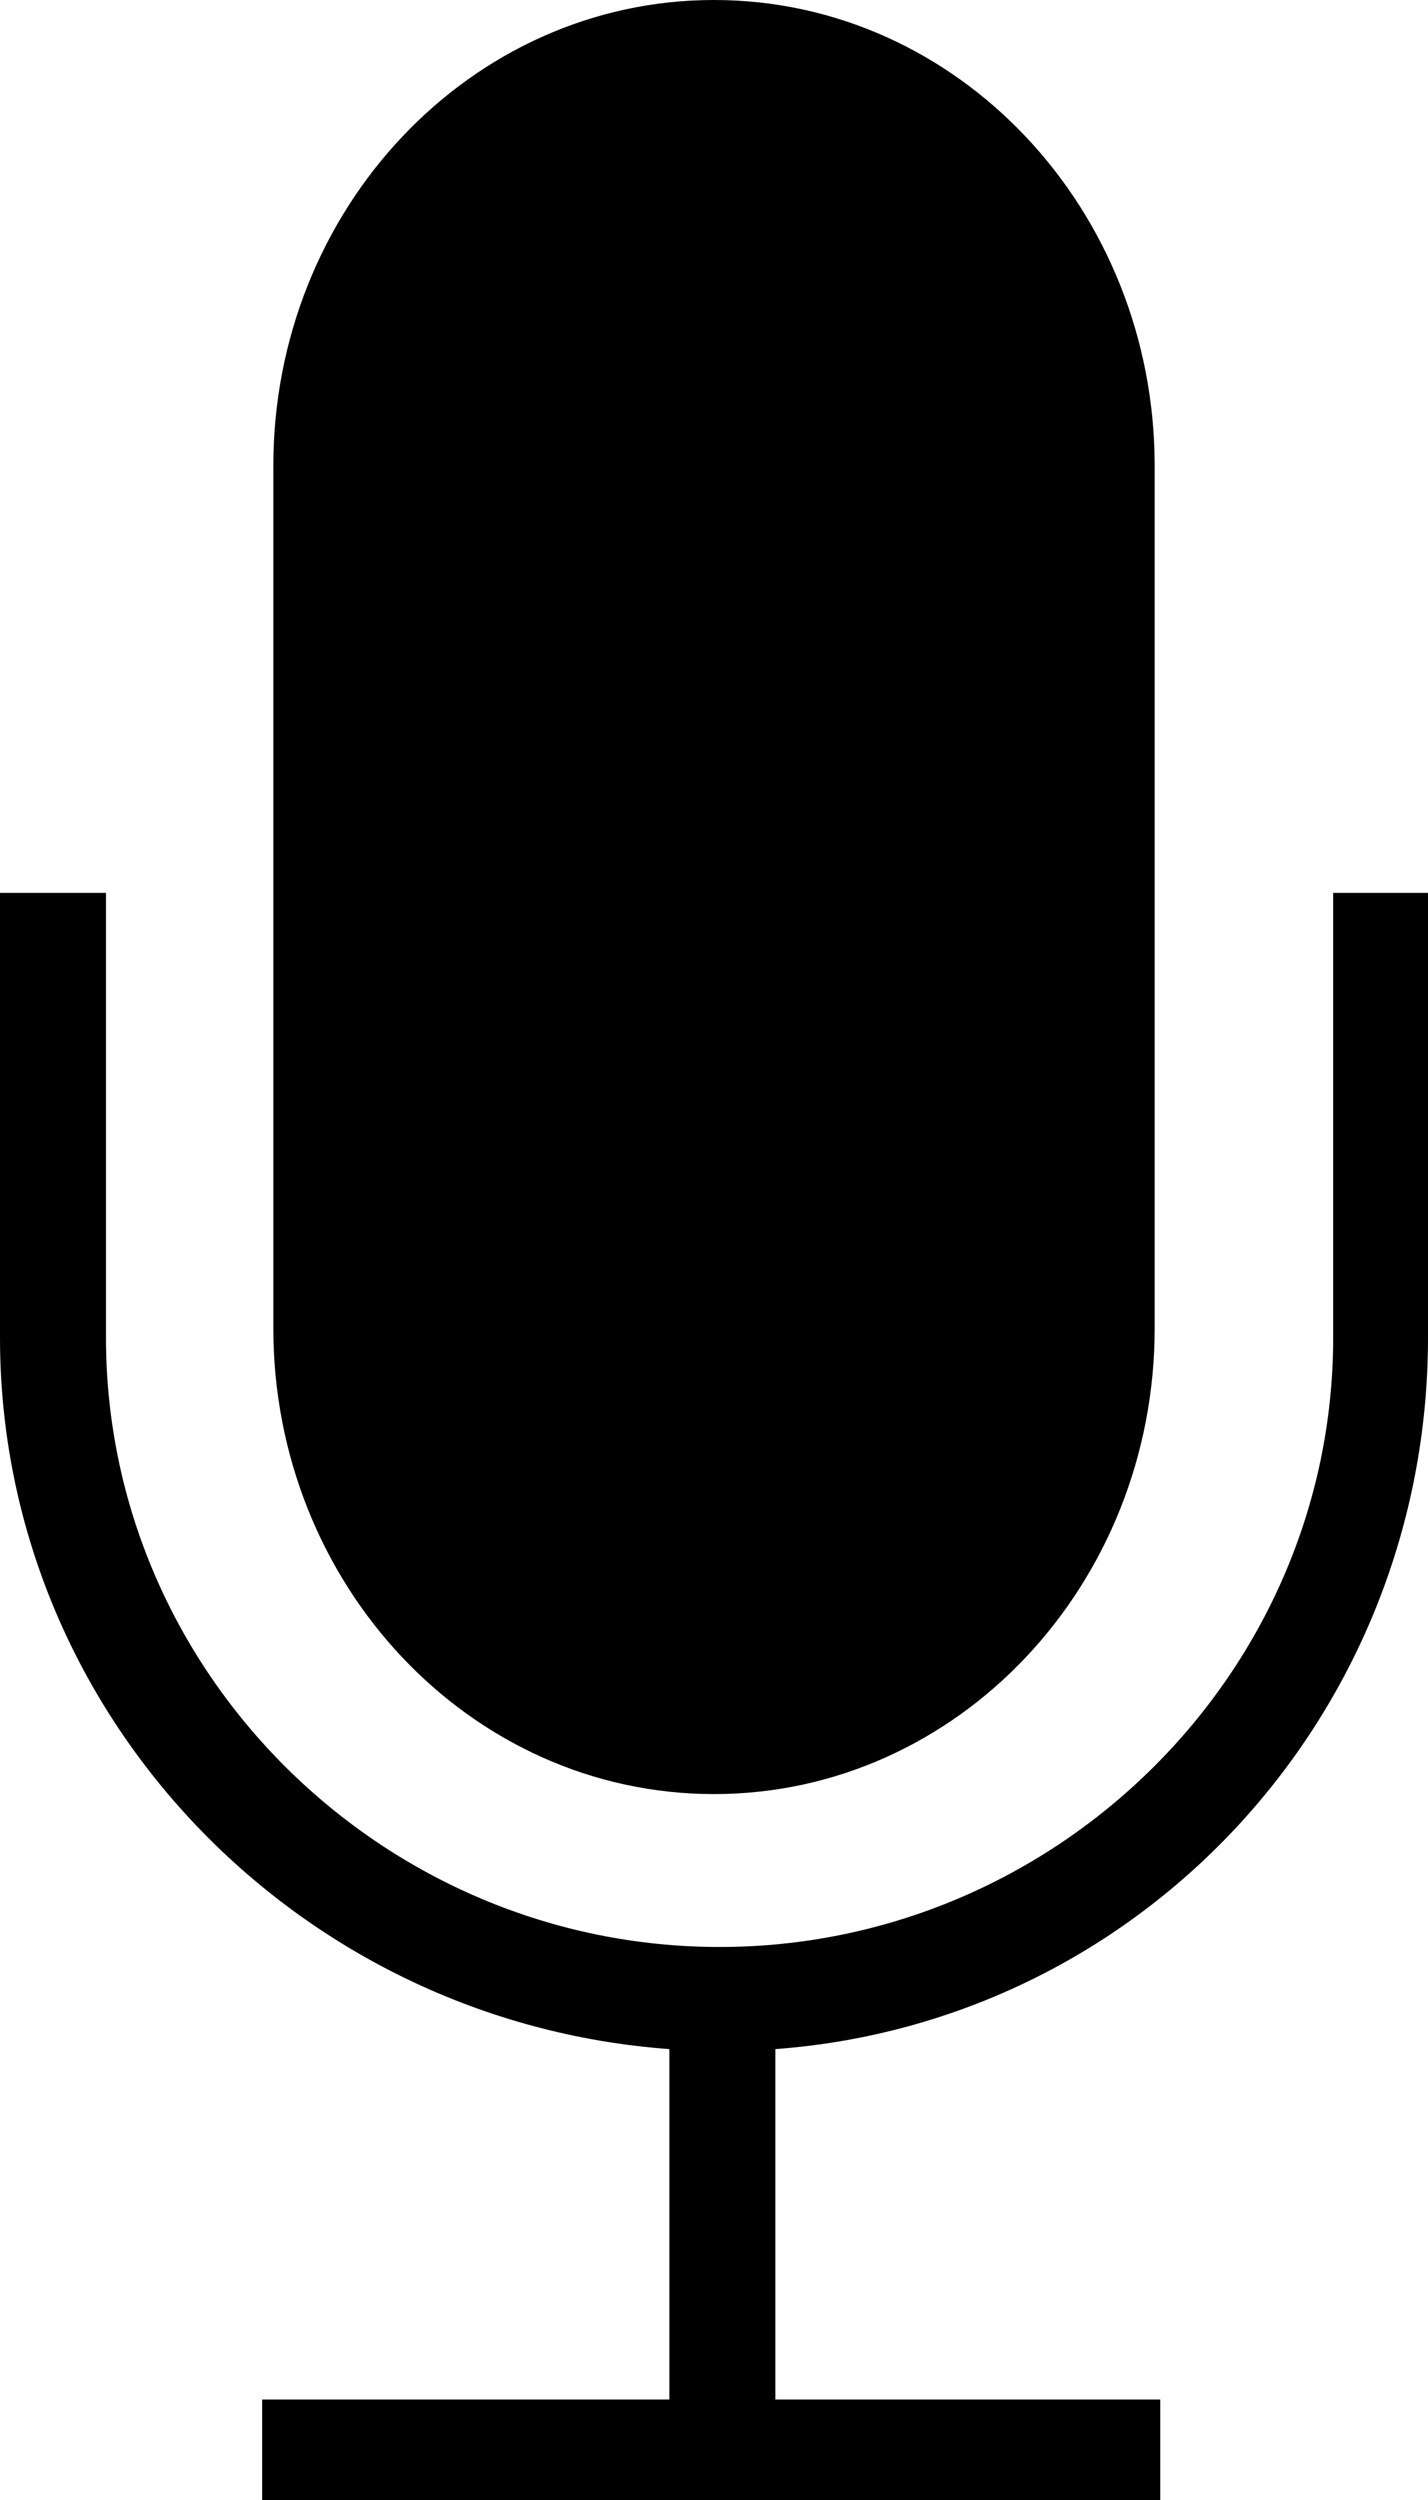 <svg xmlns="http://www.w3.org/2000/svg" viewBox="0 0 256 448"><path d="M128 321.5c43.7 0 79-37.5 79-83.5V83.5c0-46-35.3-83.5-79-83.5S49 37.5 49 83.5V238c0 46 35.3 83.5 79 83.5z"/><path d="M239 160v79.7c0 60.2-49.8 109.2-110 109.2s-110-49-110-109.2V160H0v79.7c0 67.2 53 122.6 120 127.5V430H47v18h161v-18h-69v-62.8c66-4.9 117-60.3 117-127.5V160h-17z"/></svg>